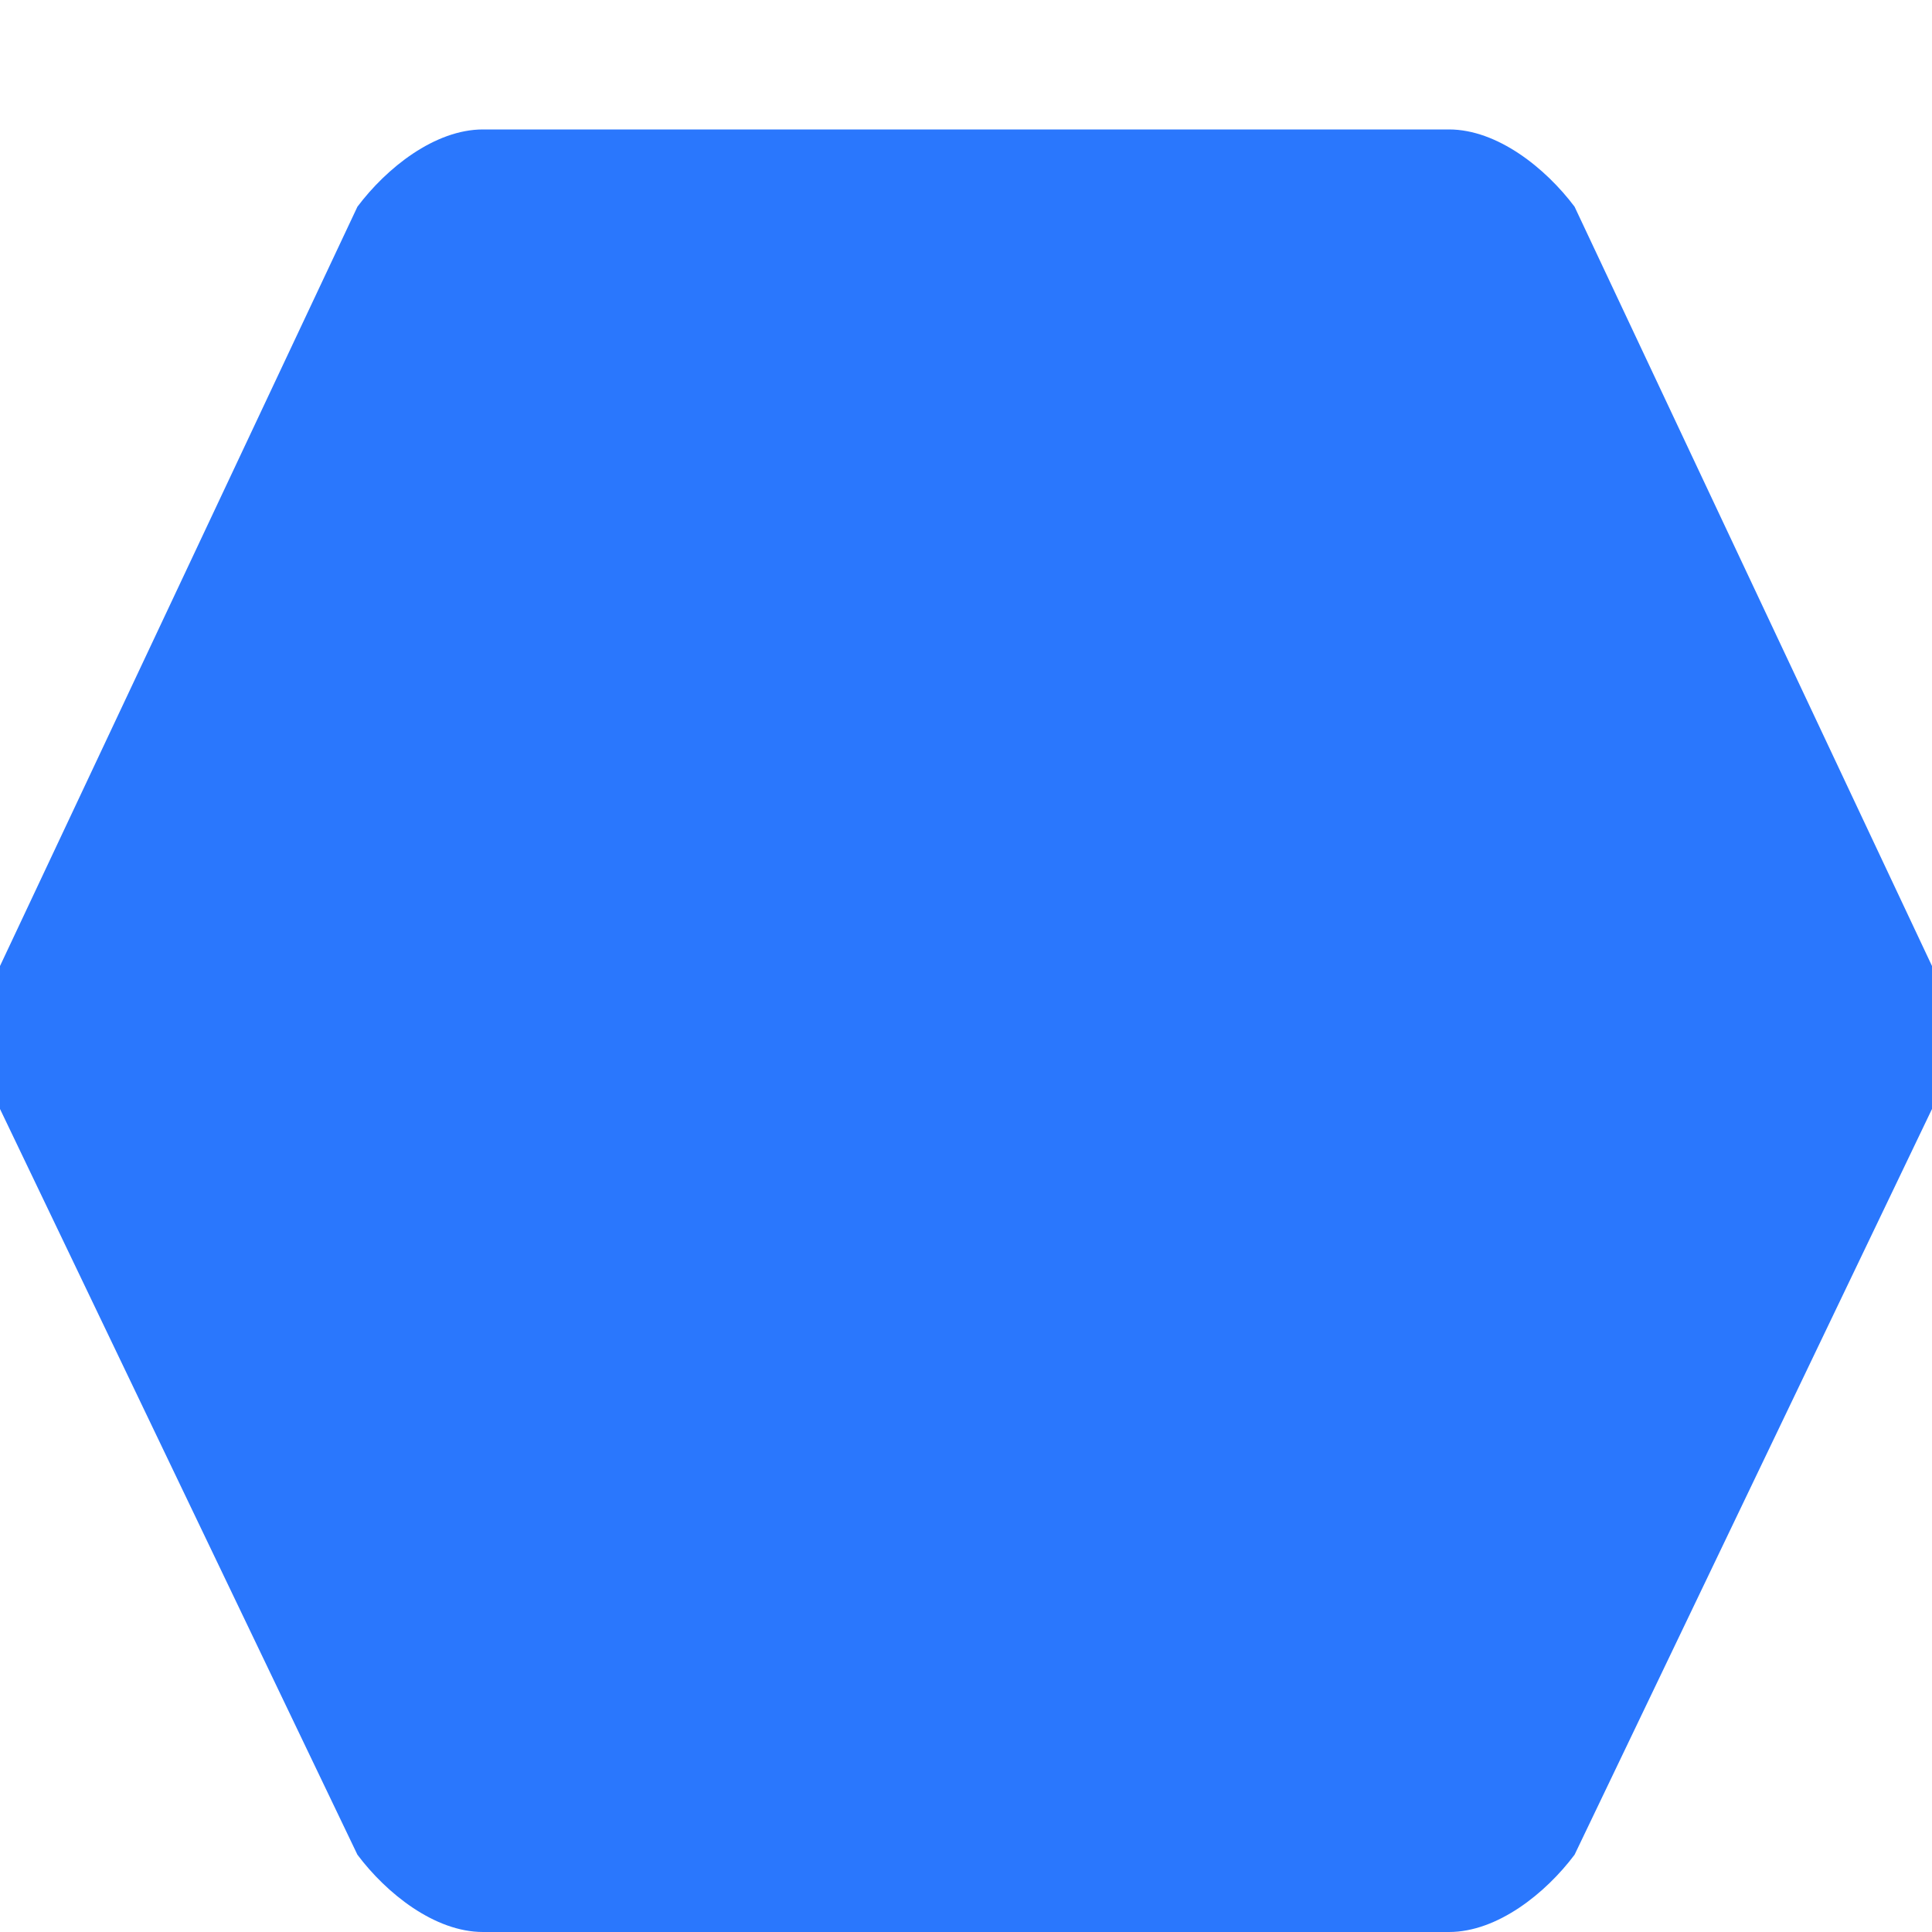 <svg viewBox="0 0 100 86.6" width="50" height="50" xmlns="http://www.w3.org/2000/svg" class="block"><path d="M25,0 L75,0 C77.5,0 80,2 81.5,4 L100,43.3 C101.5,45.3 101.5,48.7 100,50.7 L81.5,89.3 C80,91.3 77.5,93.3 75,93.3 L25,93.3 C22.5,93.3 20,91.3 18.5,89.3 L0,50.7 C-1.5,48.7 -1.5,45.3 0,43.3 L18.5,4 C20,2 22.5,0 25,0" fill="#2a77fd"/></svg>